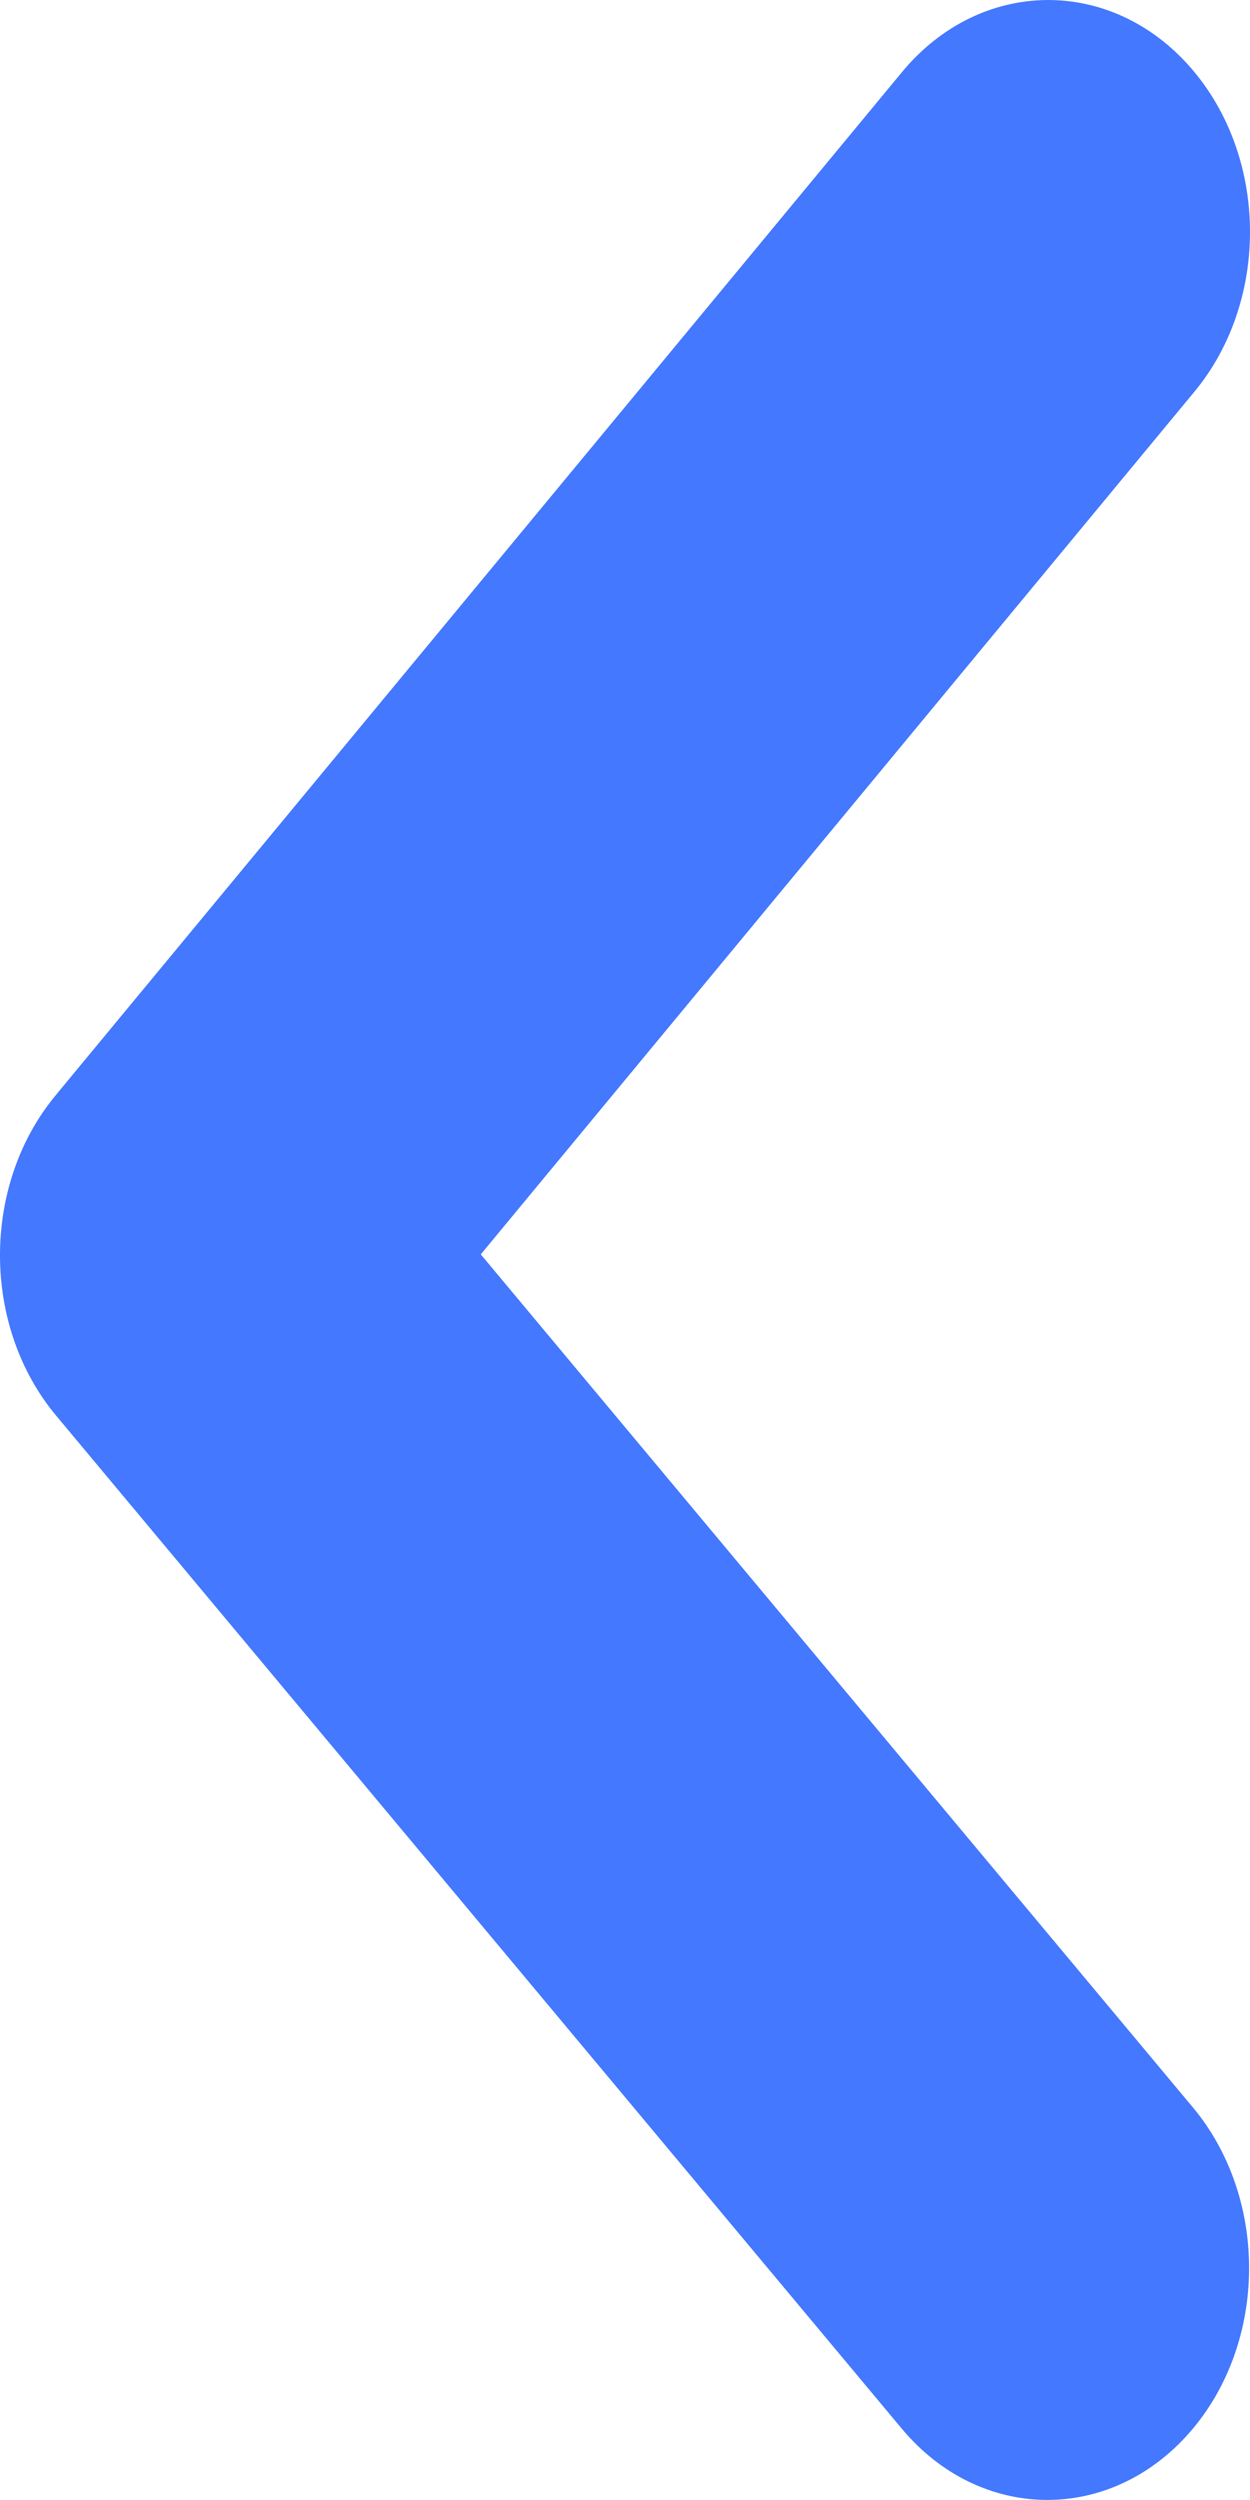 <svg width="8" height="16" viewBox="0 0 8 16" fill="none" xmlns="http://www.w3.org/2000/svg">
<path fill-rule="evenodd" clip-rule="evenodd" d="M3.077 8.028L7.635 13.488C8.121 14.071 8.113 14.994 7.616 15.565C7.104 16.153 6.272 16.143 5.771 15.543L0.36 9.061C-0.12 8.487 -0.119 7.582 0.357 7.009C0.361 7.004 0.365 6.999 0.37 6.993L5.773 0.461C6.273 -0.143 7.109 -0.155 7.622 0.435C8.117 1.004 8.127 1.923 7.645 2.506L3.077 8.028Z" fill="#4378FF"/>
</svg>
